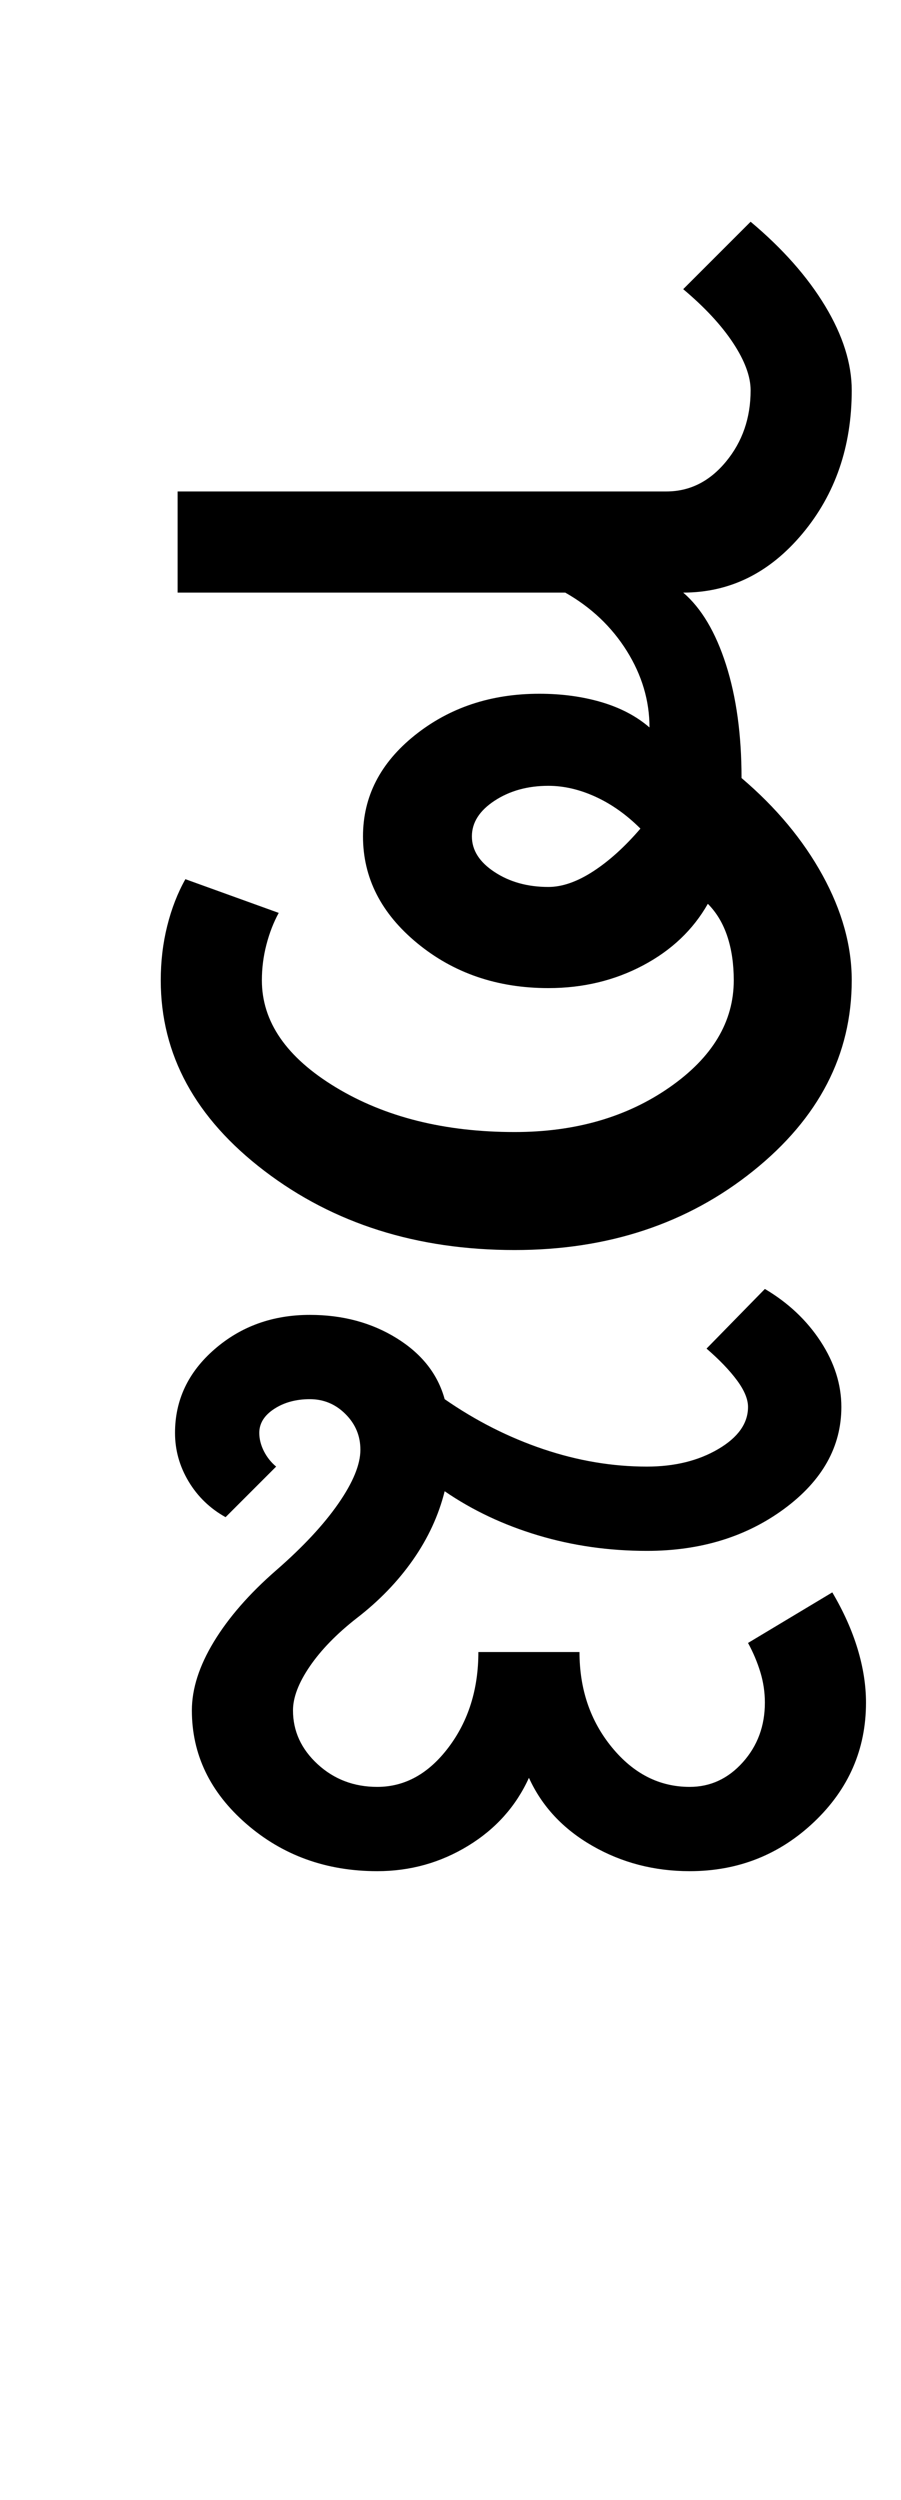 <?xml version="1.0" encoding="UTF-8"?>
<svg xmlns="http://www.w3.org/2000/svg" xmlns:xlink="http://www.w3.org/1999/xlink" width="173.75pt" height="482pt" viewBox="0 0 173.75 482" version="1.1">
<defs>
<g>
<symbol overflow="visible" id="glyph0-0">
<path style="stroke:none;" d="M 25 0 L 25 -175 L 175 -175 L 175 0 Z M 37.5 -12.5 L 162.5 -12.5 L 162.5 -162.5 L 37.5 -162.5 Z M 37.5 -12.5 "/>
</symbol>
<symbol overflow="visible" id="glyph0-1">
<path style="stroke:none;" d="M 75 -79.75 C 75 -77.082 76.457 -74.789 79.375 -72.875 C 82.289 -70.957 85.75 -70 89.75 -70 C 92.414 -70 95.289 -71 98.375 -73 C 101.457 -75 104.5 -77.75 107.5 -81.25 C 104.832 -83.914 101.957 -85.957 98.875 -87.375 C 95.789 -88.789 92.75 -89.5 89.75 -89.5 C 85.75 -89.5 82.289 -88.539 79.375 -86.625 C 76.457 -84.707 75 -82.414 75 -79.75 Z M 109.25 -100.75 C 109.25 -105.914 107.789 -110.832 104.875 -115.5 C 101.957 -120.164 98 -123.914 93 -126.75 L 18.25 -126.75 L 18.25 -146.25 L 112.5 -146.25 C 117 -146.25 120.832 -148.164 124 -152 C 127.164 -155.832 128.75 -160.414 128.75 -165.75 C 128.75 -168.414 127.625 -171.457 125.375 -174.875 C 123.125 -178.289 119.914 -181.75 115.75 -185.25 L 128.75 -198.25 C 134.914 -193.082 139.707 -187.664 143.125 -182 C 146.539 -176.332 148.25 -170.914 148.25 -165.75 C 148.25 -154.914 145.082 -145.707 138.75 -138.125 C 132.414 -130.539 124.75 -126.75 115.75 -126.75 C 119.25 -123.75 122 -119.125 124 -112.875 C 126 -106.625 127 -99.332 127 -91 C 133.664 -85.332 138.875 -79.082 142.625 -72.25 C 146.375 -65.414 148.25 -58.664 148.25 -52 C 148.25 -37.664 141.914 -25.414 129.25 -15.25 C 116.582 -5.082 101.25 0 83.25 0 C 64.414 0 48.332 -5.082 35 -15.25 C 21.664 -25.414 15 -37.664 15 -52 C 15 -55.664 15.414 -59.164 16.25 -62.5 C 17.082 -65.832 18.25 -68.832 19.75 -71.5 L 37.75 -65 C 36.75 -63.164 35.957 -61.125 35.375 -58.875 C 34.789 -56.625 34.5 -54.332 34.5 -52 C 34.5 -44 39.25 -37.125 48.75 -31.375 C 58.25 -25.625 69.75 -22.75 83.25 -22.75 C 94.914 -22.75 104.875 -25.625 113.125 -31.375 C 121.375 -37.125 125.5 -44 125.5 -52 C 125.5 -55.164 125.082 -58 124.25 -60.5 C 123.414 -63 122.164 -65.082 120.5 -66.75 C 117.664 -61.75 113.5 -57.789 108 -54.875 C 102.5 -51.957 96.414 -50.5 89.75 -50.5 C 79.914 -50.5 71.5 -53.375 64.5 -59.125 C 57.5 -64.875 54 -71.75 54 -79.75 C 54 -87.414 57.332 -93.914 64 -99.25 C 70.664 -104.582 78.664 -107.25 88 -107.25 C 92.332 -107.25 96.332 -106.707 100 -105.625 C 103.664 -104.539 106.75 -102.914 109.25 -100.75 Z M 109.25 -100.75 "/>
</symbol>
<symbol overflow="visible" id="glyph0-2">
<path style="stroke:none;" d="M -55.25 100.75 C -55.25 96.582 -53.832 92.164 -51 87.5 C -48.164 82.832 -44.164 78.25 -39 73.75 C -33.832 69.25 -29.832 64.957 -27 60.875 C -24.164 56.789 -22.75 53.332 -22.75 50.5 C -22.75 47.832 -23.707 45.539 -25.625 43.625 C -27.539 41.707 -29.832 40.75 -32.5 40.75 C -35.164 40.75 -37.457 41.375 -39.375 42.625 C -41.289 43.875 -42.25 45.414 -42.25 47.25 C -42.25 48.414 -41.957 49.582 -41.375 50.75 C -40.789 51.914 -40 52.914 -39 53.75 L -48.75 63.5 C -51.75 61.832 -54.125 59.539 -55.875 56.625 C -57.625 53.707 -58.5 50.582 -58.5 47.25 C -58.5 40.914 -55.957 35.539 -50.875 31.125 C -45.789 26.707 -39.664 24.5 -32.5 24.5 C -26.164 24.5 -20.582 26 -15.75 29 C -10.914 32 -7.832 35.914 -6.5 40.75 C -0.5 44.914 5.832 48.125 12.5 50.375 C 19.164 52.625 25.832 53.75 32.5 53.75 C 37.832 53.75 42.414 52.625 46.25 50.375 C 50.082 48.125 52 45.414 52 42.25 C 52 40.75 51.289 39.039 49.875 37.125 C 48.457 35.207 46.5 33.164 44 31 L 55.25 19.5 C 59.75 22.164 63.332 25.539 66 29.625 C 68.664 33.707 70 37.914 70 42.25 C 70 49.914 66.332 56.457 59 61.875 C 51.664 67.289 42.832 70 32.5 70 C 25.164 70 18.164 69 11.5 67 C 4.832 65 -1.164 62.164 -6.5 58.5 C -7.664 63.164 -9.707 67.582 -12.625 71.75 C -15.539 75.914 -19.164 79.664 -23.5 83 C -27.332 86 -30.332 89.082 -32.5 92.25 C -34.664 95.414 -35.75 98.25 -35.75 100.75 C -35.75 104.75 -34.164 108.207 -31 111.125 C -27.832 114.039 -24 115.5 -19.5 115.5 C -14.164 115.5 -9.582 112.957 -5.75 107.875 C -1.914 102.789 0 96.664 0 89.5 L 19.5 89.5 C 19.5 96.664 21.582 102.789 25.75 107.875 C 29.914 112.957 34.914 115.5 40.75 115.5 C 44.75 115.5 48.164 113.914 51 110.75 C 53.832 107.582 55.25 103.75 55.25 99.25 C 55.25 97.25 54.957 95.289 54.375 93.375 C 53.789 91.457 53 89.582 52 87.75 L 68.25 78 C 70.414 81.664 72.039 85.289 73.125 88.875 C 74.207 92.457 74.75 95.914 74.75 99.25 C 74.75 108.25 71.414 115.914 64.75 122.25 C 58.082 128.582 50.082 131.75 40.75 131.75 C 33.914 131.75 27.664 130.125 22 126.875 C 16.332 123.625 12.25 119.25 9.75 113.75 C 7.25 119.25 3.332 123.625 -2 126.875 C -7.332 130.125 -13.164 131.75 -19.5 131.75 C -29.332 131.75 -37.75 128.707 -44.75 122.625 C -51.75 116.539 -55.25 109.25 -55.25 100.75 Z M -55.25 100.75 "/>
</symbol>
</g>
</defs>
<g id="surface1">
<rect x="0" y="0" width="173.75" height="482" style="fill:rgb(100%,100%,100%);fill-opacity:1;stroke:none;"/>
<g style="fill:rgb(0%,0%,0%);fill-opacity:1;">
  <use xlink:href="#glyph0-1" x="16" y="241"/>
  <use xlink:href="#glyph0-2" x="92.25" y="229"/>
</g>
</g>
</svg>
